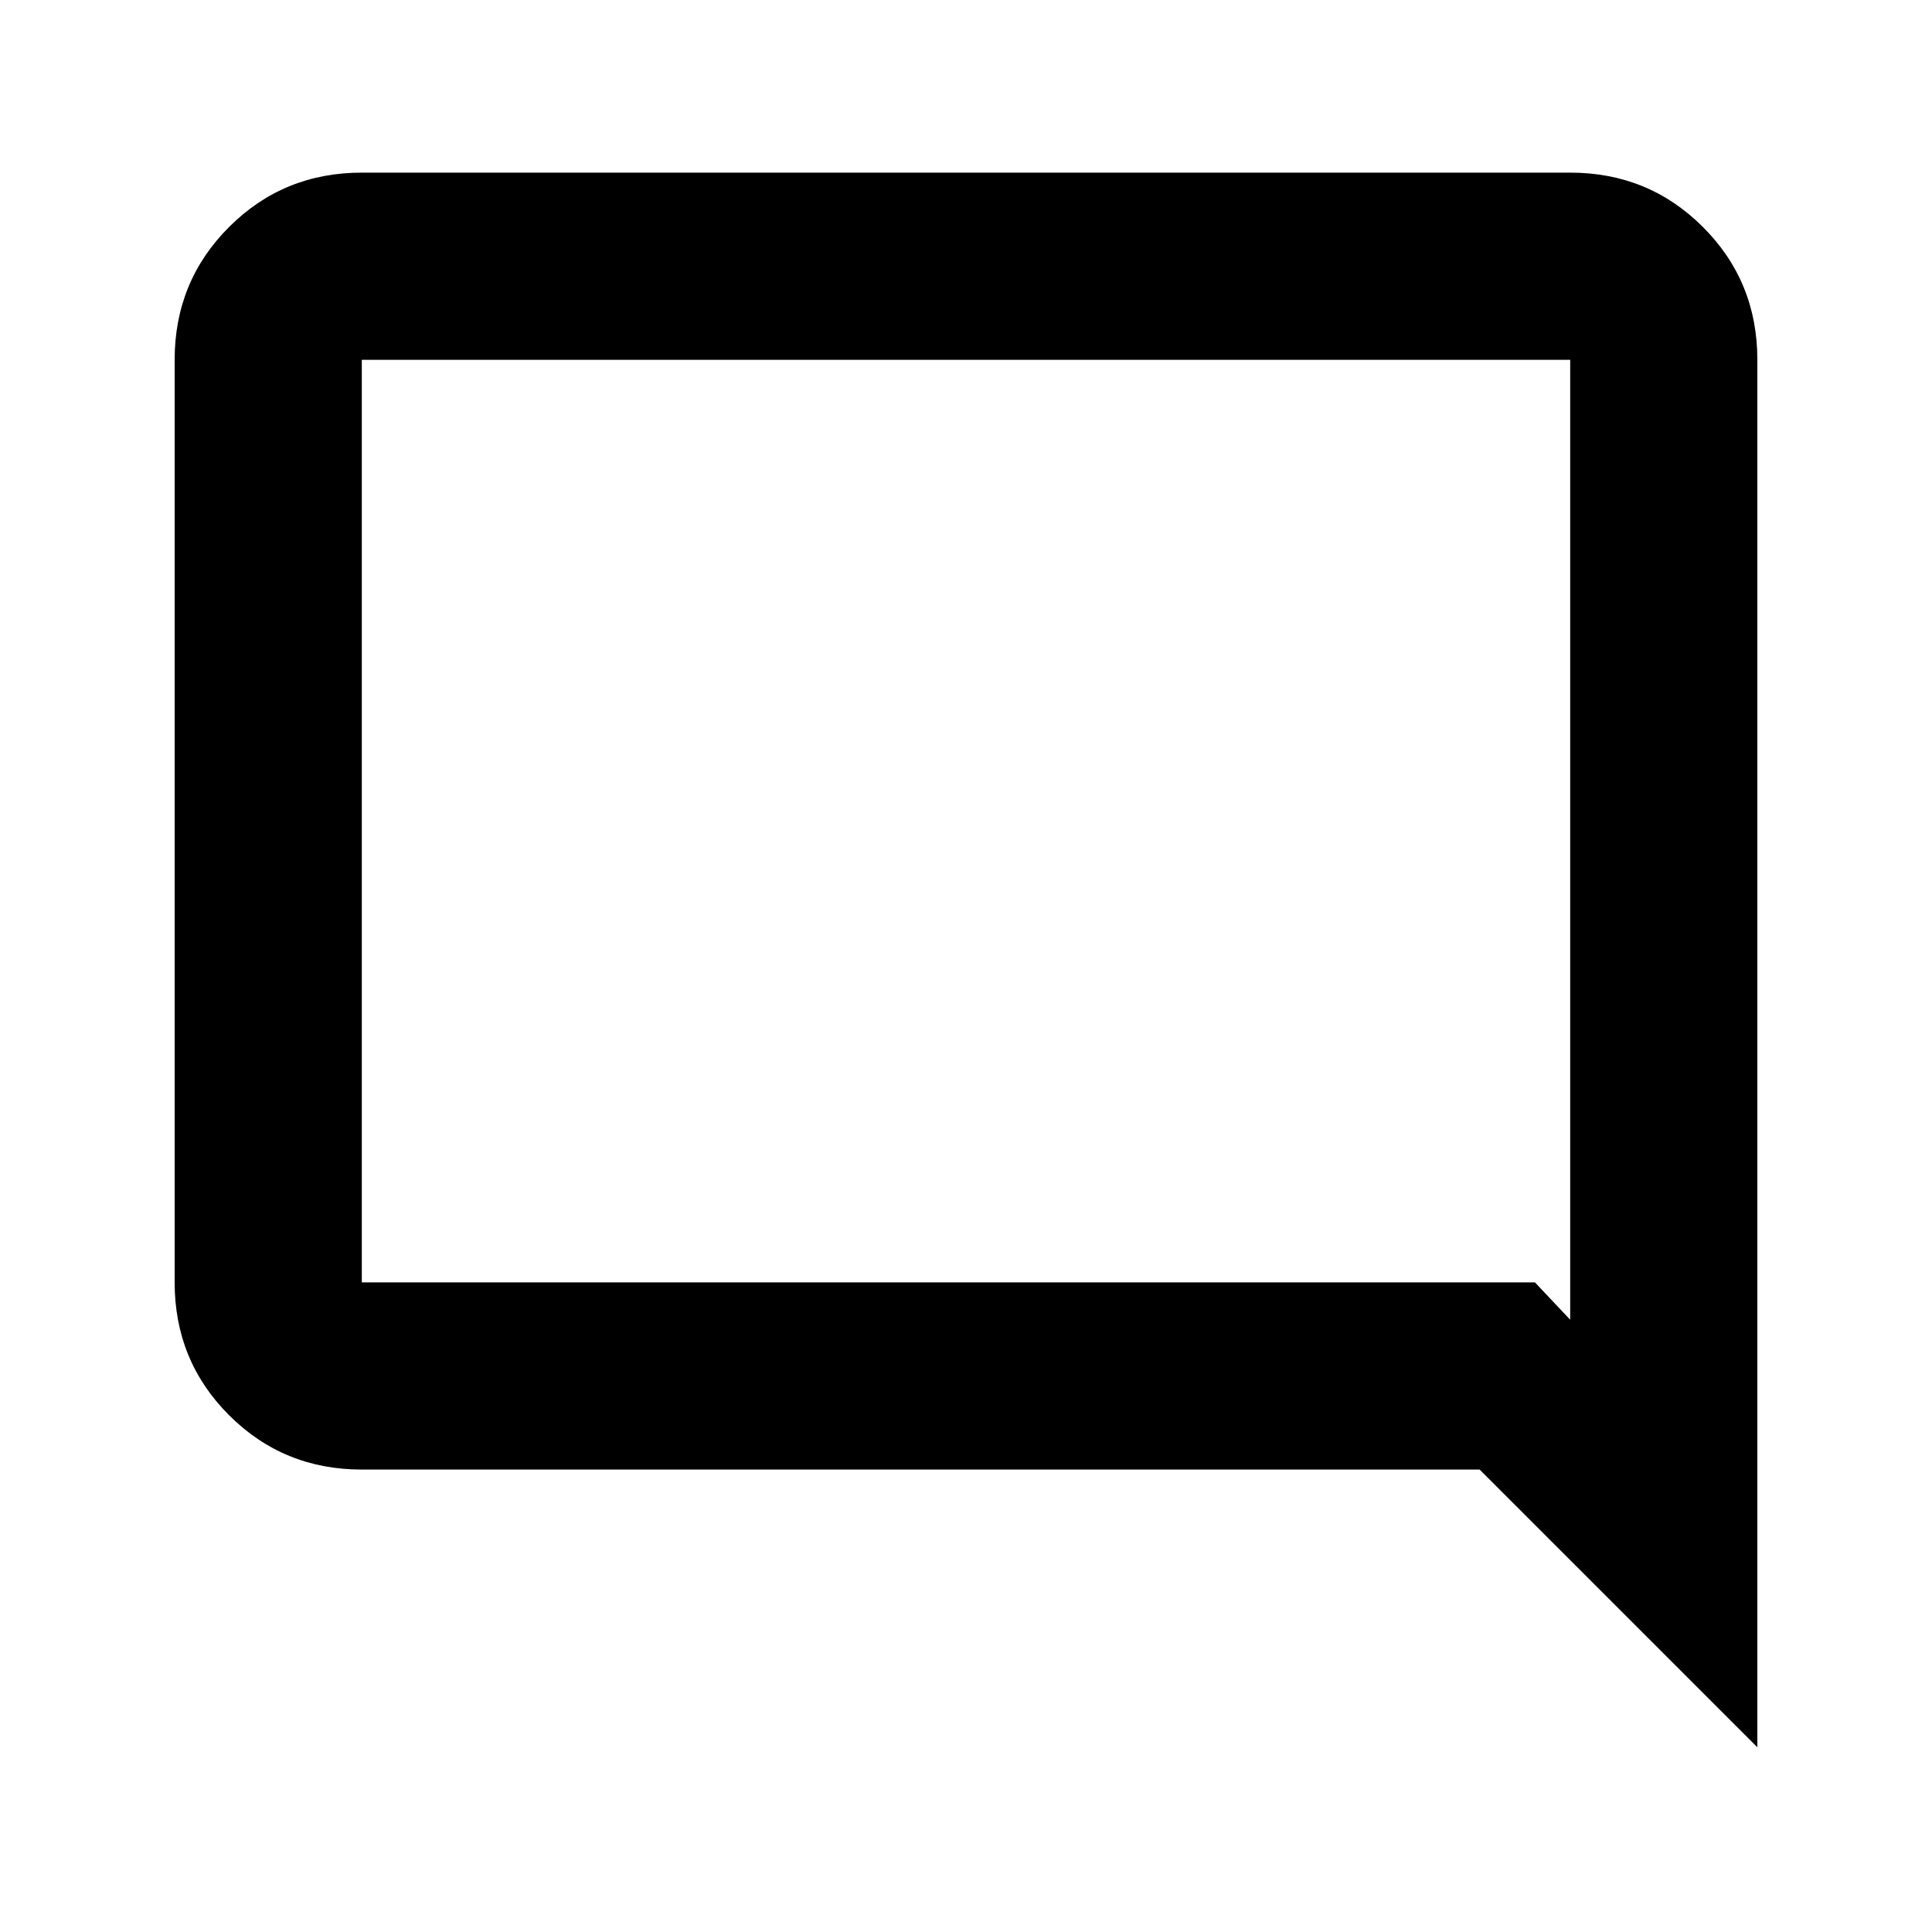 <svg xmlns="http://www.w3.org/2000/svg" height="20" viewBox="0 -960 960 960" width="20"><path d="m873.22-91.78-138-138H179.78q-38.94 0-65.97-27.03t-27.03-65.97v-458.44q0-38.94 27.03-65.97t65.97-27.03h600.44q38.94 0 65.97 27.03t27.03 65.97v689.44Zm-693.44-231h582.94l17.5 18.56v-477H179.78v458.44Zm0 0v-458.44 458.44Z"/></svg>